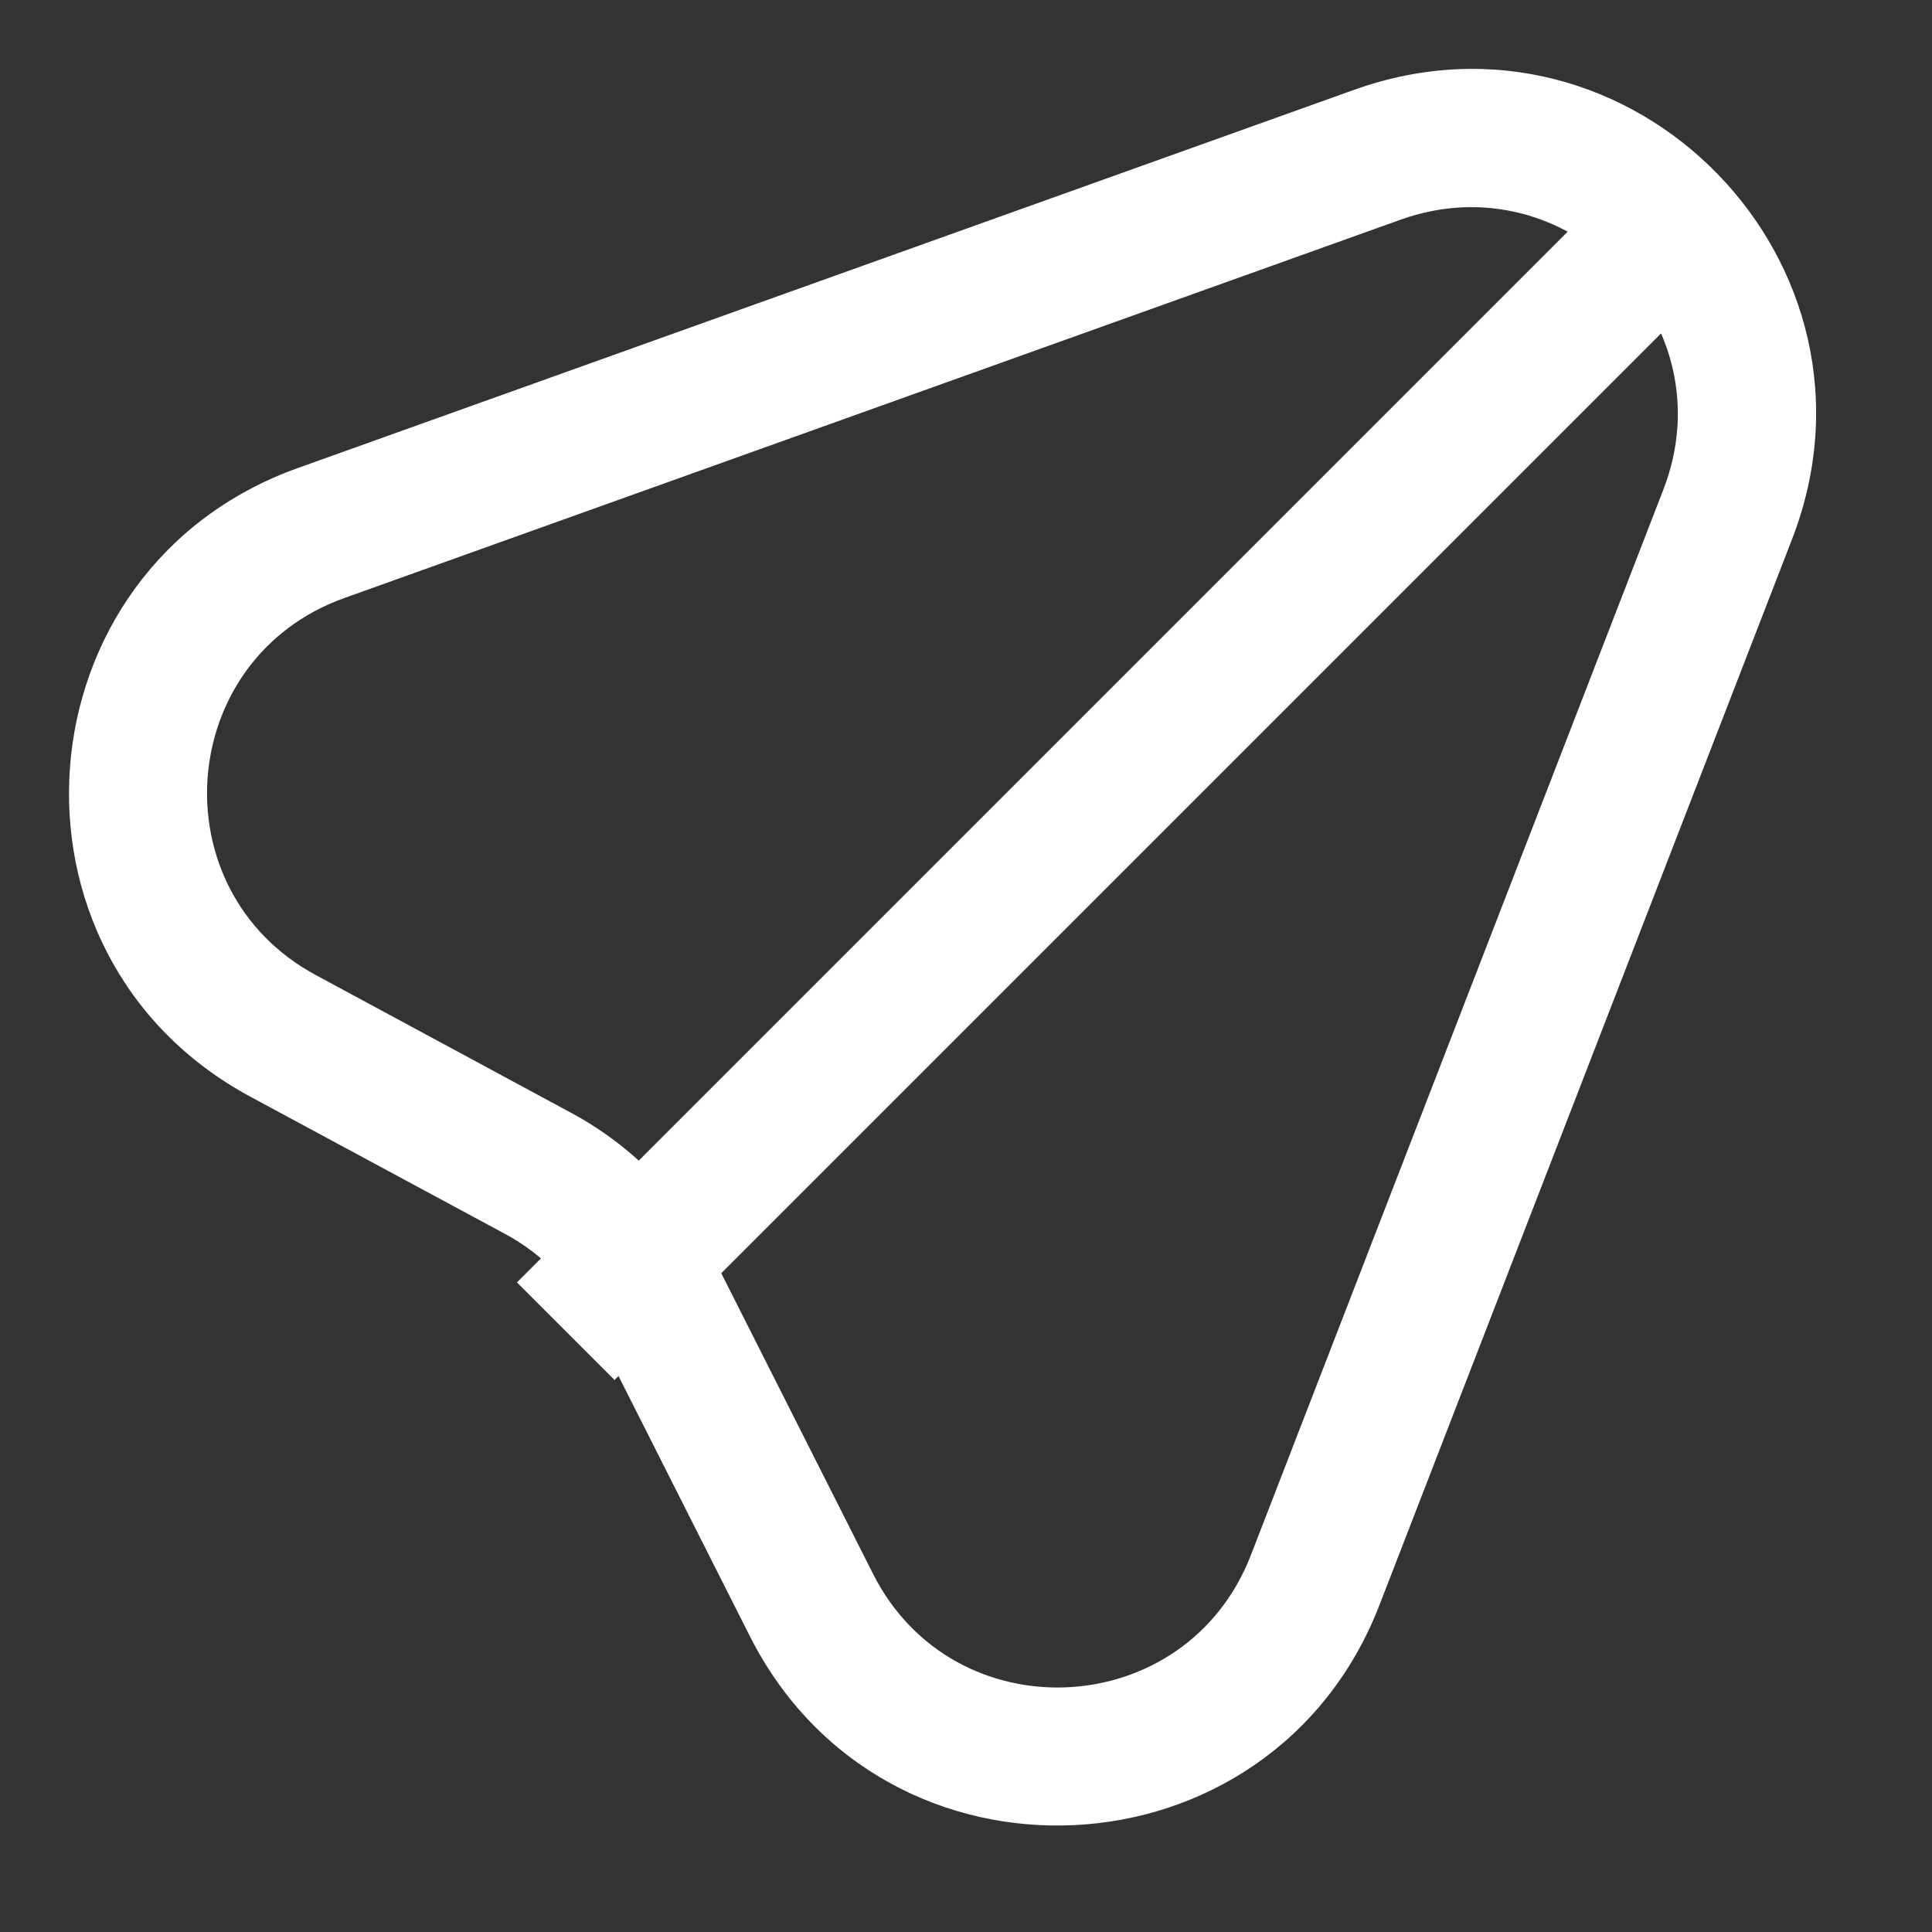 <svg width="14" height="14" viewBox="0 0 14 14" fill="none" xmlns="http://www.w3.org/2000/svg">
<rect x="0" y="0" width="14" height="14" fill="#333333" stroke="none"/>
<path d="M9.98 1.121L9.812 0.651L9.98 1.121ZM2.326 3.863L2.494 4.334L2.326 3.863ZM2.051 7.507L1.814 7.947L1.814 7.947L2.051 7.507ZM3.898 8.502L4.135 8.062L4.135 8.062L3.898 8.502ZM4.735 9.361L5.181 9.136H5.181L4.735 9.361ZM5.879 11.629L5.433 11.855L5.879 11.629ZM9.53 11.45L9.064 11.27L9.53 11.45ZM12.52 3.726L12.054 3.546L12.52 3.726ZM9.812 0.651L2.157 3.392L2.494 4.334L10.149 1.592L9.812 0.651ZM1.814 7.947L3.661 8.942L4.135 8.062L2.289 7.066L1.814 7.947ZM4.288 9.587L5.433 11.855L6.326 11.404L5.181 9.136L4.288 9.587ZM9.996 11.631L12.986 3.907L12.054 3.546L9.064 11.27L9.996 11.631ZM5.433 11.855C6.408 13.788 9.214 13.651 9.996 11.631L9.064 11.27C8.594 12.482 6.911 12.564 6.326 11.404L5.433 11.855ZM3.661 8.942C3.931 9.087 4.15 9.313 4.288 9.587L5.181 9.136C4.951 8.679 4.586 8.304 4.135 8.062L3.661 8.942ZM2.157 3.392C0.12 4.122 -0.091 6.92 1.814 7.947L2.289 7.066C1.146 6.45 1.272 4.772 2.494 4.334L2.157 3.392ZM10.149 1.592C11.358 1.159 12.517 2.348 12.054 3.546L12.986 3.907C13.759 1.91 11.828 -0.071 9.812 0.651L10.149 1.592ZM4.453 10L12.453 2L11.746 1.293L3.746 9.293L4.453 10Z" fill="white"/>
</svg>
